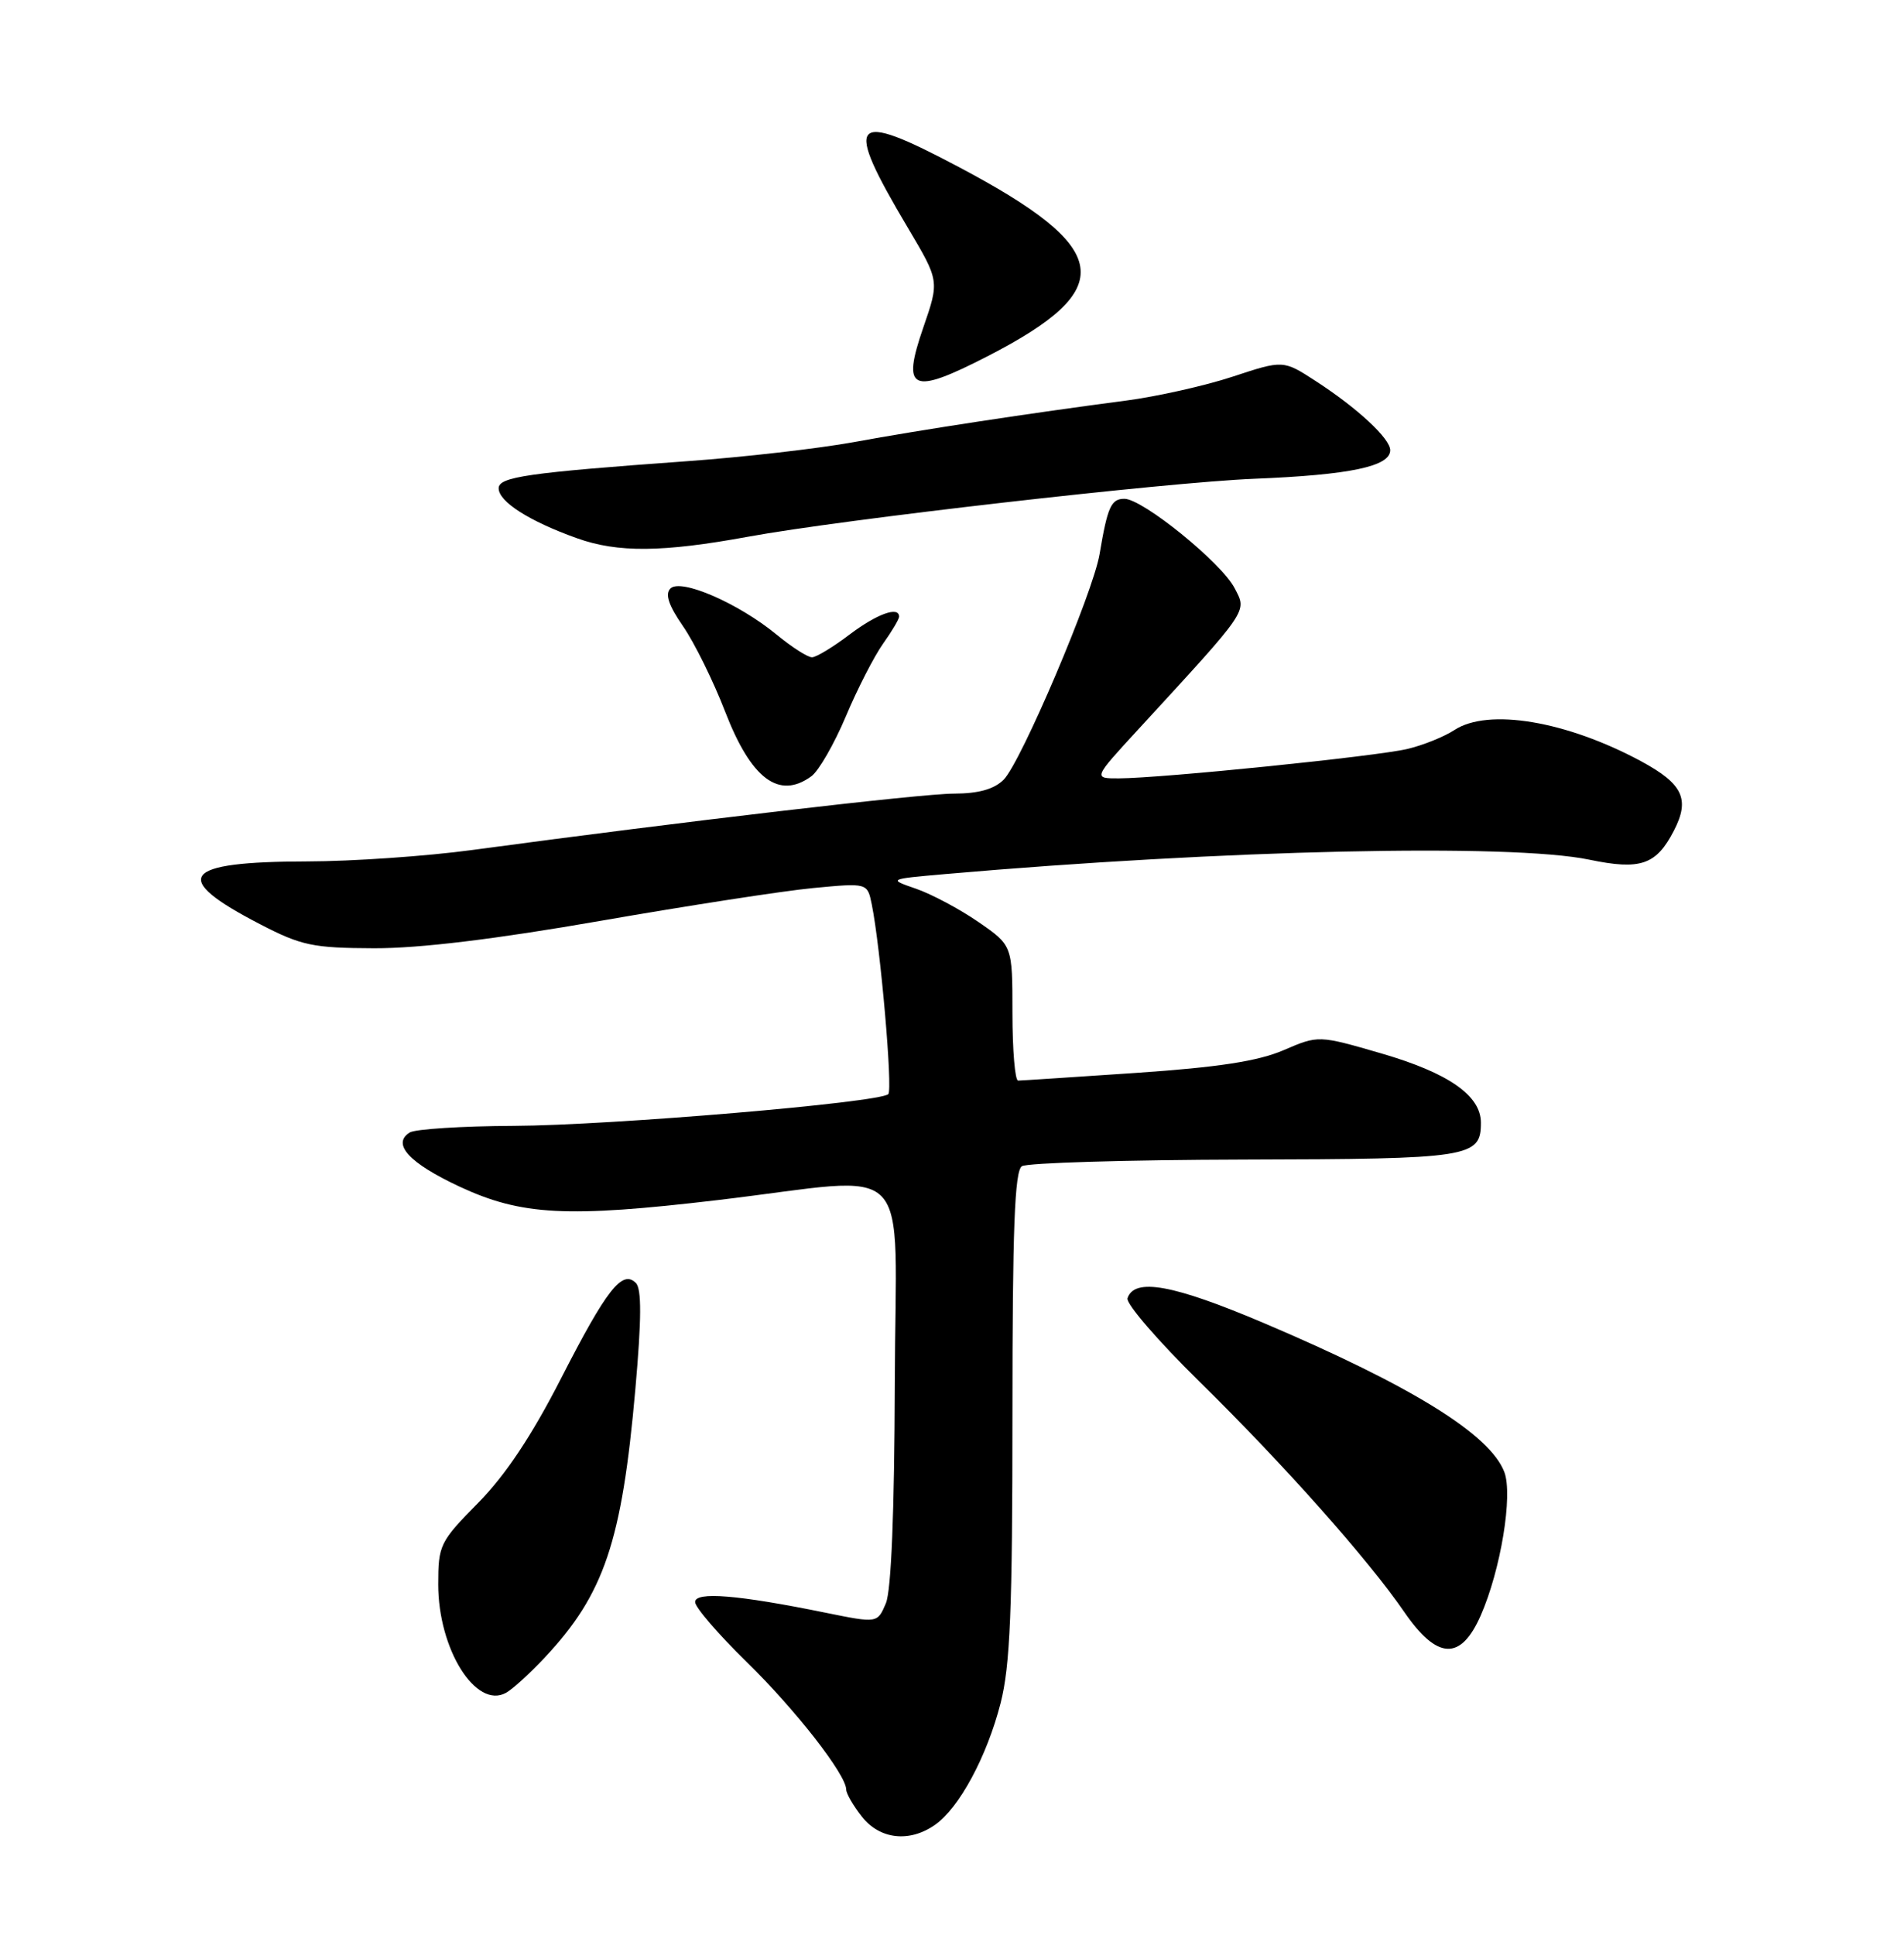 <?xml version="1.0" encoding="UTF-8" standalone="no"?>
<!DOCTYPE svg PUBLIC "-//W3C//DTD SVG 1.1//EN" "http://www.w3.org/Graphics/SVG/1.1/DTD/svg11.dtd" >
<svg xmlns="http://www.w3.org/2000/svg" xmlns:xlink="http://www.w3.org/1999/xlink" version="1.1" viewBox="0 0 252 256">
 <g >
 <path fill="currentColor"
d=" M 123.76 241.45 C 126.96 239.21 130.62 232.42 132.43 225.36 C 133.70 220.39 134.00 213.05 134.00 187.16 C 134.00 162.63 134.29 154.93 135.25 154.31 C 135.94 153.86 149.18 153.47 164.68 153.43 C 194.64 153.36 196.00 153.15 196.00 148.55 C 196.00 144.96 191.71 141.97 182.84 139.39 C 174.50 136.97 174.50 136.97 169.88 138.96 C 166.50 140.41 161.25 141.22 150.38 141.96 C 142.20 142.51 135.16 142.98 134.75 142.98 C 134.34 142.99 134.00 138.97 134.00 134.05 C 134.00 125.10 134.00 125.10 129.49 121.99 C 127.01 120.28 123.30 118.31 121.26 117.60 C 117.55 116.32 117.55 116.32 125.03 115.66 C 161.92 112.44 199.94 111.58 210.35 113.75 C 217.13 115.16 219.20 114.45 221.54 109.92 C 223.70 105.75 222.74 103.72 217.23 100.74 C 207.33 95.40 196.97 93.66 192.49 96.60 C 191.14 97.48 188.35 98.61 186.27 99.10 C 182.23 100.07 153.75 102.97 148.09 102.99 C 144.68 103.00 144.68 103.00 150.59 96.58 C 165.45 80.42 165.05 81.00 163.41 77.83 C 161.67 74.46 151.23 66.00 148.82 66.00 C 147.06 66.00 146.59 67.03 145.53 73.33 C 144.66 78.48 135.13 100.87 132.84 103.16 C 131.57 104.43 129.52 105.00 126.25 105.01 C 121.92 105.01 89.94 108.76 62.50 112.47 C 56.45 113.29 46.63 113.97 40.68 113.98 C 24.00 114.01 22.44 116.09 34.44 122.30 C 39.89 125.12 41.40 125.44 49.50 125.47 C 55.50 125.49 65.50 124.28 79.50 121.84 C 91.05 119.83 103.72 117.87 107.65 117.50 C 114.80 116.82 114.80 116.82 115.38 119.66 C 116.54 125.37 118.17 144.16 117.57 144.77 C 116.45 145.89 80.83 148.91 68.00 148.97 C 61.12 149.00 54.92 149.40 54.22 149.85 C 51.83 151.36 54.14 153.88 60.78 156.99 C 69.01 160.83 75.00 161.15 95.00 158.79 C 121.51 155.65 118.51 152.56 118.43 183.00 C 118.38 200.04 117.96 210.44 117.25 212.14 C 116.13 214.78 116.13 214.78 109.32 213.40 C 97.66 211.02 92.00 210.56 92.00 211.98 C 92.00 212.67 95.05 216.22 98.79 219.87 C 105.29 226.22 112.00 234.82 112.00 236.80 C 112.00 237.31 112.93 238.92 114.07 240.37 C 116.45 243.39 120.37 243.83 123.76 241.45 Z  M 72.09 219.33 C 79.96 210.95 82.31 204.01 84.09 183.82 C 84.91 174.55 84.93 170.53 84.16 169.76 C 82.36 167.96 80.30 170.58 74.26 182.38 C 70.38 189.96 66.93 195.15 63.30 198.84 C 58.21 204.00 58.00 204.44 58.00 209.65 C 58.00 218.21 62.98 226.18 66.97 223.99 C 67.81 223.53 70.12 221.44 72.09 219.33 Z  M 195.98 213.75 C 198.63 207.72 200.26 197.81 199.10 194.77 C 197.21 189.80 186.84 183.38 167.27 175.06 C 155.28 169.97 150.14 169.03 149.23 171.78 C 149.00 172.48 153.27 177.43 158.72 182.78 C 169.88 193.73 181.01 206.25 185.85 213.28 C 190.22 219.64 193.33 219.78 195.98 213.75 Z  M 107.39 102.71 C 108.36 102.00 110.41 98.44 111.95 94.79 C 113.48 91.15 115.70 86.83 116.87 85.18 C 118.04 83.54 119.00 81.92 119.00 81.60 C 119.00 80.16 116.06 81.23 112.43 83.97 C 110.27 85.61 108.04 86.96 107.48 86.97 C 106.92 86.99 104.80 85.63 102.77 83.96 C 97.73 79.81 90.10 76.50 88.73 77.87 C 87.99 78.61 88.49 80.10 90.40 82.86 C 91.90 85.03 94.41 90.11 95.97 94.15 C 99.42 103.08 103.10 105.84 107.39 102.71 Z  M 99.00 71.02 C 111.44 68.73 154.36 63.82 166.00 63.35 C 178.68 62.84 184.00 61.72 184.00 59.57 C 184.00 58.03 179.67 54.01 174.17 50.44 C 169.84 47.63 169.84 47.63 163.17 49.83 C 159.50 51.04 153.12 52.47 149.00 53.01 C 136.37 54.66 121.93 56.86 113.00 58.50 C 108.33 59.35 98.42 60.49 91.00 61.02 C 69.79 62.55 66.00 63.10 66.00 64.61 C 66.00 66.38 70.04 68.96 76.37 71.22 C 81.75 73.15 87.70 73.09 99.00 71.02 Z  M 130.72 47.13 C 148.10 38.19 147.30 32.90 126.90 22.10 C 112.52 14.48 111.55 15.65 120.18 30.18 C 124.33 37.17 124.33 37.17 122.21 43.31 C 119.30 51.73 120.61 52.32 130.72 47.13 Z "/>
</g>
</svg>